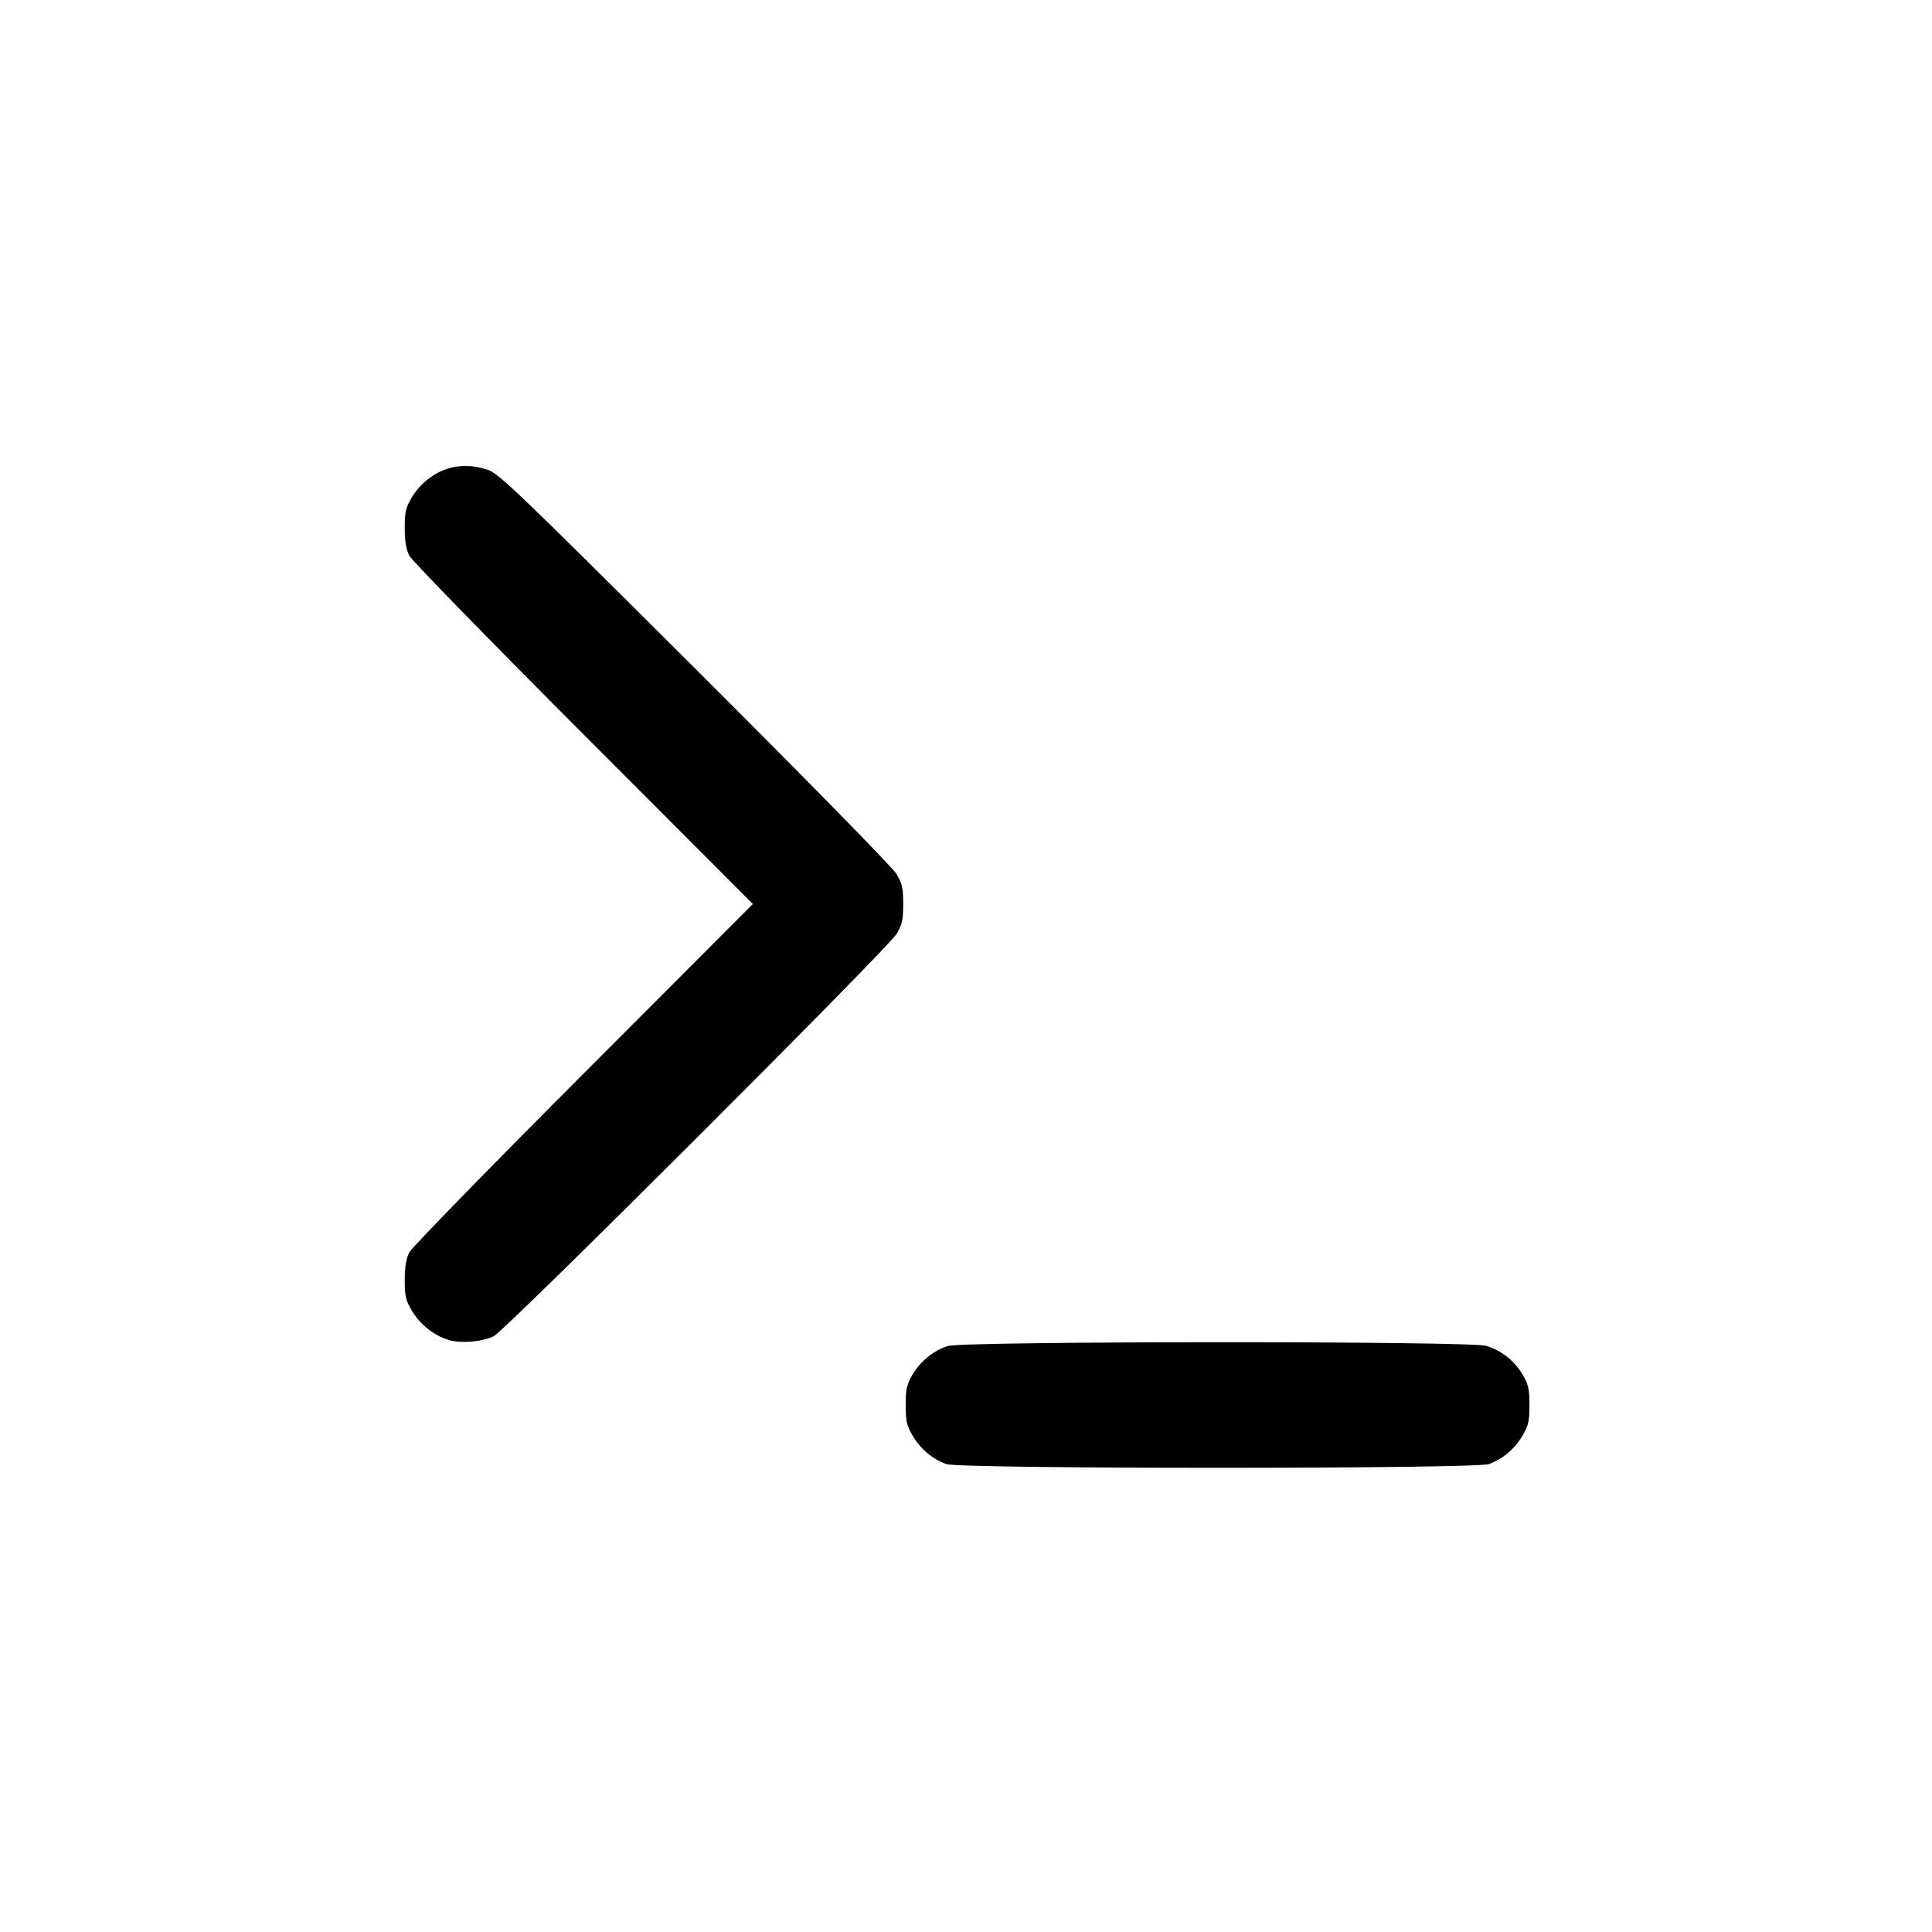 <svg xmlns="http://www.w3.org/2000/svg" viewBox="0 0 24 24"><g transform="translate(-0,2.675) scale(0.265) translate(-1404.51,-625.541)"><path d="M1425.389,637.452c-0.652,0.238 -1.233,0.728 -1.591,1.336c-0.27,0.458 -0.317,0.672 -0.314,1.421c0,0.622 0.065,1.001 0.217,1.292c0.117,0.226 3.79,3.993 8.159,8.367l7.941,7.956l-7.941,7.956c-4.368,4.374 -8.041,8.141 -8.159,8.367c-0.153,0.291 -0.217,0.669 -0.217,1.292c-0.003,0.757 0.044,0.96 0.329,1.444c0.382,0.652 1.083,1.201 1.77,1.389c0.593,0.159 1.556,0.07 2.081,-0.194c0.543,-0.27 18.472,-18.178 18.871,-18.845c0.267,-0.446 0.314,-0.663 0.314,-1.409c0,-0.746 -0.047,-0.963 -0.314,-1.409c-0.179,-0.302 -4.233,-4.439 -9.453,-9.644c-8.326,-8.302 -9.192,-9.13 -9.717,-9.306c-0.693,-0.229 -1.377,-0.232 -1.976,-0.012M1448.948,678.541c-0.672,0.211 -1.289,0.71 -1.665,1.348c-0.267,0.458 -0.317,0.675 -0.317,1.421c0,0.752 0.047,0.963 0.326,1.436c0.367,0.625 0.934,1.101 1.582,1.333c0.652,0.232 24.772,0.232 25.424,0c0.649,-0.232 1.215,-0.708 1.582,-1.333c0.279,-0.473 0.326,-0.684 0.326,-1.436c0,-0.746 -0.05,-0.963 -0.317,-1.421c-0.388,-0.655 -0.995,-1.139 -1.709,-1.353c-0.766,-0.232 -24.496,-0.223 -25.233,0.006"/></g></svg>